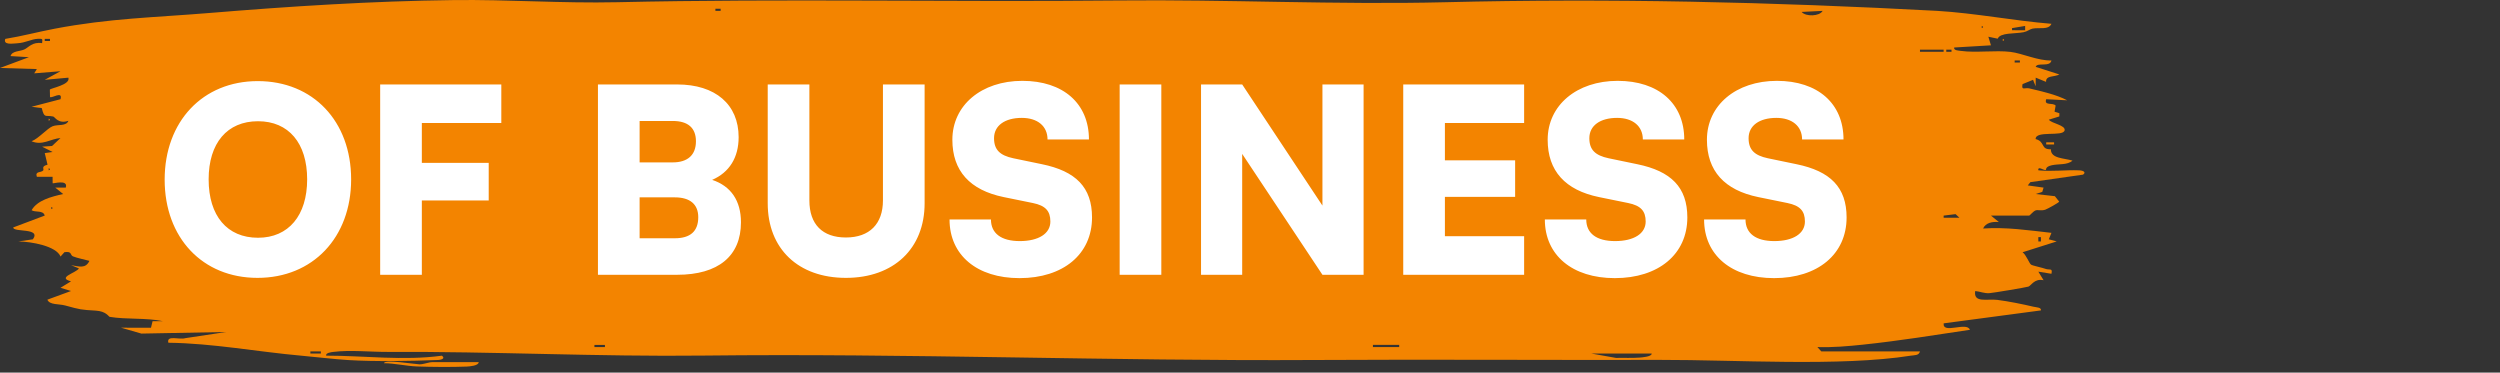 <svg width="369" height="55" viewBox="0 0 369 55" fill="none" xmlns="http://www.w3.org/2000/svg">
<rect x="0" y="0" width="369" height="55" fill="#333333" stroke="none"/>
<path d="M70.653 53.455C70.656 53.978 69.322 54.088 68.894 54.105C66.703 54.196 63.73 54.169 61.532 54.089C60.005 54.033 58.251 53.621 56.676 53.611C56.676 53.002 61.383 53.776 61.92 53.776C62.579 53.776 63.224 53.452 63.862 53.451C66.125 53.448 68.394 53.453 70.653 53.455Z" fill="#F38400"/>
<path d="M293.867 31.822L295.034 32.775C294.03 32.686 293.085 32.889 292.702 33.728C296.152 33.495 299.413 33.995 302.795 34.369L302.403 35.319L303.57 35.636L298.526 37.233C299.068 37.602 299.495 38.863 299.786 39.061C300.015 39.217 301.409 39.495 301.946 39.692C302.509 39.899 303 39.503 302.793 40.41L300.856 40.094L301.632 41.362C300.304 41.06 299.822 42.138 299.4 42.302C299.133 42.406 294.159 43.241 293.626 43.271C292.829 43.315 292.277 43.027 291.54 42.956C291.257 44.767 293.286 44.076 294.796 44.262C296.429 44.464 298.558 44.899 300.16 45.276C300.56 45.371 301.332 45.358 301.241 45.816L286.883 47.727C286.708 49.379 290.294 47.425 290.761 48.678C285.527 49.463 280.278 50.314 274.991 50.868C272.749 51.102 270.507 51.302 268.248 51.227L268.828 51.87L283.386 51.865C283.224 52.502 282.593 52.408 282.026 52.497C271.649 54.136 256.115 53.096 245.131 53.12C228.144 53.158 210.995 53.037 193.908 53.136C164.023 53.309 133.801 52.134 103.828 52.484C88.353 52.665 72.679 51.863 57.248 51.942C54.682 51.955 51.712 51.627 49.203 51.941C48.864 51.983 48.035 52.084 48.141 52.495C53.836 52.493 59.529 53.272 65.218 52.5C65.724 52.853 65.281 53.109 64.644 53.135C60.75 53.294 55.259 53.388 51.424 53.147C49.263 53.011 46.693 52.697 44.453 52.497C37.956 51.918 31.409 50.667 24.85 50.588C24.532 49.408 26.506 50.181 27.327 49.917L33.386 49.002L20.869 49.237L17.862 48.366L22.285 48.378L22.521 47.406L24.07 47.412C21.58 46.88 18.652 47.181 16.185 46.766C16.032 46.741 15.699 45.943 14.132 45.849C11.912 45.716 11.881 45.707 9.627 45.09C8.684 44.832 7.316 45.036 6.992 44.231L10.483 42.952L8.928 42.478L10.484 41.523C8.32 40.967 11.313 40.249 11.648 39.614L10.487 39.141C11.712 39.327 12.621 39.7 13.201 38.505C12.47 38.296 11.436 38.109 10.778 37.842C10.318 37.655 10.677 37.045 9.511 37.222L8.936 37.864C8.29 36.296 4.601 35.664 2.722 35.636L4.854 35.322C6.123 33.561 1.941 34.346 1.951 33.571L6.602 31.818C6.385 30.983 5.213 31.39 4.664 31.028C5.494 29.57 7.538 29.039 9.317 28.637L8.154 27.688L9.71 27.685C10.098 26.421 7.839 27.135 7.77 27.052L7.762 26.097L5.439 26.094C5.139 25.214 6.047 25.536 6.382 25.151C6.543 24.966 6.004 24.552 7.016 24.312L6.606 22.596L7.764 22.434L6.217 21.647L7.682 21.547L8.93 20.373C7.451 20.494 6.249 21.535 4.658 20.848C5.674 20.473 6.982 18.936 7.777 18.629C8.547 18.331 9.798 18.666 10.096 17.829C8.596 18.347 8.098 17.251 7.862 17.2C6.682 16.944 6.554 17.539 6.166 15.955L4.658 15.758L8.933 14.643C9.293 13.357 7.632 14.547 7.382 14.326L7.357 13.237C7.4 13.022 10.447 12.528 10.094 11.464L6.606 11.782L8.93 10.513L5.047 10.826L5.441 10.194L0 10.033L4.272 8.441L1.556 8.279C1.773 7.496 2.942 7.596 3.585 7.302C4.232 7.007 4.77 6.139 6.215 6.371C6.249 5.802 6.398 5.695 5.624 5.725C4.598 5.766 3.845 6.307 2.545 6.389C1.776 6.438 0.453 6.658 0.778 5.74C3.231 5.346 5.637 4.699 8.071 4.237C16.176 2.695 22.822 2.582 30.865 1.92C42.82 0.936 54.789 0.16 66.966 0.011C74.924 -0.087 83.002 0.511 91.034 0.329C115.74 -0.231 140.469 0.327 165.18 0.068C181.055 -0.098 197.374 0.724 213.316 0.329C237.493 -0.27 261.494 0.293 285.909 1.602C291.608 1.944 297.159 3.056 302.795 3.513C302.364 4.473 300.949 4.018 299.984 4.229C299.595 4.314 299.228 4.647 298.684 4.753C297.353 5.014 295.223 4.785 294.862 5.711L293.48 5.42L293.866 6.689L288.433 7.012C288.334 7.461 289.086 7.464 289.47 7.517C291.615 7.817 294.565 7.392 296.759 7.661C298.519 7.876 300.829 8.993 302.795 8.921C302.584 9.973 300.699 9.141 300.468 9.869L303.958 10.987C303.262 11.389 301.931 11.098 302 12.084L300.47 11.463L300.465 12.737L300.078 11.784L298.528 12.415C298.32 13.424 298.896 12.899 299.495 13.04C301.355 13.48 303.508 13.961 305.123 14.805L302.021 14.646C301.666 15.65 302.998 15.102 303.411 15.583L303.253 16.486L303.966 16.712L303.959 17.185L302.408 17.665C302.781 18.218 304.934 18.477 304.734 19.253C304.481 20.234 300.424 19.206 300.46 20.527C301.908 20.905 301.158 22.104 302.71 22.029C302.671 23.426 304.688 23.329 305.899 23.709C305.115 24.395 303.879 24.158 302.838 24.392C301.83 24.618 302.062 25.025 301.959 25.081C301.694 25.224 300.765 24.413 300.856 25.138C302.84 25.344 304.859 25.061 306.877 25.141C307.514 25.167 307.956 25.425 307.452 25.777L299.683 26.886L299.302 27.366L301.63 27.691L301.442 28.318L300.465 28.638L303.298 28.956L303.936 29.759C303.929 29.884 302.225 30.832 301.887 30.949C301.314 31.147 300.774 30.939 300.457 31.055C300.086 31.19 299.614 31.822 299.496 31.822H293.867ZM106.367 1.287H105.594V1.6H106.367V1.287ZM269.021 1.605L265.919 1.76C266.528 2.495 268.59 2.411 269.021 1.605ZM292.508 3.829V4.147C292.76 4.041 292.76 3.935 292.508 3.829ZM298.91 3.829L296.975 4.15L296.974 4.462L298.912 4.464L298.91 3.829ZM7.377 5.74H6.604V6.053H7.377V5.74ZM283.388 7.327V7.647L286.878 7.648V7.328L283.388 7.327ZM288.043 7.331H287.27V7.643H288.043V7.331ZM298.136 8.921H297.363V9.234H298.136V8.921ZM7.185 24.823V25.142C7.437 25.036 7.437 24.929 7.185 24.823ZM7.573 30.549V30.867C7.825 30.762 7.825 30.655 7.573 30.549ZM289.209 32.137L288.643 31.606L286.881 31.824V32.137H289.209ZM301.239 35.638V35.004H300.858V35.638H301.239ZM89.287 50.911H87.737V51.223H89.287V50.911ZM202.643 50.907V51.227L206.521 51.227V50.907L202.643 50.907ZM47.361 51.865H45.812V52.178H47.361V51.865ZM243.79 52.18H234.861L238.531 52.83C239.687 52.796 240.847 52.873 242 52.782C242.383 52.752 243.831 52.641 243.79 52.18Z" fill="#F38400"/>
<path d="M303.183 21.009H302.021V21.322H303.183V21.009Z" fill="#F38400"/>
<path d="M295.614 5.737C295.866 5.843 295.866 5.949 295.614 6.055V5.737Z" fill="#F38400"/>
<path d="M7.185 17.507C7.437 17.613 7.437 17.719 7.185 17.825V17.507Z" fill="#F38400"/>
<path d="M51.828 26.474C51.828 35.053 46.171 41.014 38.008 41.014C29.884 41.014 24.303 35.092 24.303 26.512C24.303 17.931 29.922 11.971 38.046 11.971C46.209 11.971 51.828 17.894 51.828 26.474ZM45.336 26.474C45.336 21.12 42.602 17.894 38.084 17.894C33.529 17.894 30.795 21.12 30.795 26.474C30.795 31.864 33.529 35.092 38.084 35.092C42.602 35.092 45.336 31.789 45.336 26.474ZM72.134 29.587H62.263V40.558H56.113V12.465H73.994V18.159H62.263V24.044H72.134V29.587ZM88.257 40.558V12.465H99.95C105.606 12.465 109.023 15.426 109.023 20.247C109.023 23.247 107.656 25.448 105.113 26.549C107.884 27.461 109.365 29.625 109.365 32.814C109.365 37.787 106.024 40.558 99.95 40.558H88.257ZM99.304 17.856H94.407V23.968H99.304C101.506 23.968 102.721 22.867 102.721 20.855C102.721 18.881 101.544 17.856 99.304 17.856ZM99.608 29.131H94.407V35.167H99.608C101.886 35.167 103.063 34.142 103.063 32.054C103.063 30.156 101.848 29.131 99.608 29.131ZM113.315 30.004V12.465H119.465V29.587C119.465 33.117 121.401 35.053 124.856 35.053C128.348 35.053 130.323 33.041 130.323 29.587V12.465H136.473V30.004C136.473 36.686 131.917 41.014 124.856 41.014C117.832 41.014 113.315 36.724 113.315 30.004ZM140.569 20.627C140.569 15.54 144.859 11.933 150.896 11.933C156.932 11.933 160.729 15.274 160.729 20.589H154.616C154.616 18.615 153.136 17.4 150.82 17.4C148.314 17.4 146.72 18.539 146.72 20.399C146.72 22.108 147.593 22.943 149.567 23.36L153.781 24.234C158.792 25.259 161.184 27.65 161.184 32.092C161.184 37.521 156.932 41.052 150.478 41.052C144.214 41.052 140.152 37.673 140.152 32.396H146.264C146.264 34.446 147.783 35.585 150.516 35.585C153.288 35.585 155.034 34.484 155.034 32.7C155.034 31.143 154.313 30.346 152.452 29.966L148.162 29.093C143.151 28.068 140.569 25.221 140.569 20.627ZM171.411 12.465V40.558H165.261V12.465H171.411ZM183.347 40.558H177.273V12.465H183.347L195.192 30.346V12.465H201.266V40.558H195.192L183.347 22.715V40.558ZM224.961 40.558H207.118V12.465H224.961V18.159H213.268V23.664H223.633V29.055H213.268V34.864H224.961V40.558ZM228.436 20.627C228.436 15.54 232.726 11.933 238.763 11.933C244.799 11.933 248.596 15.274 248.596 20.589H242.483C242.483 18.615 241.003 17.4 238.687 17.4C236.181 17.4 234.587 18.539 234.587 20.399C234.587 22.108 235.46 22.943 237.434 23.36L241.648 24.234C246.659 25.259 249.051 27.65 249.051 32.092C249.051 37.521 244.799 41.052 238.345 41.052C232.081 41.052 228.019 37.673 228.019 32.396H234.131C234.131 34.446 235.65 35.585 238.383 35.585C241.155 35.585 242.901 34.484 242.901 32.7C242.901 31.143 242.18 30.346 240.319 29.966L236.029 29.093C231.018 28.068 228.436 25.221 228.436 20.627ZM251.942 20.627C251.942 15.54 256.232 11.933 262.268 11.933C268.305 11.933 272.101 15.274 272.101 20.589H265.989C265.989 18.615 264.508 17.4 262.192 17.4C259.687 17.4 258.092 18.539 258.092 20.399C258.092 22.108 258.965 22.943 260.939 23.36L265.153 24.234C270.165 25.259 272.557 27.65 272.557 32.092C272.557 37.521 268.305 41.052 261.851 41.052C255.586 41.052 251.524 37.673 251.524 32.396H257.637C257.637 34.446 259.155 35.585 261.889 35.585C264.66 35.585 266.406 34.484 266.406 32.7C266.406 31.143 265.685 30.346 263.825 29.966L259.535 29.093C254.523 28.068 251.942 25.221 251.942 20.627Z" fill="white"/>
</svg>
